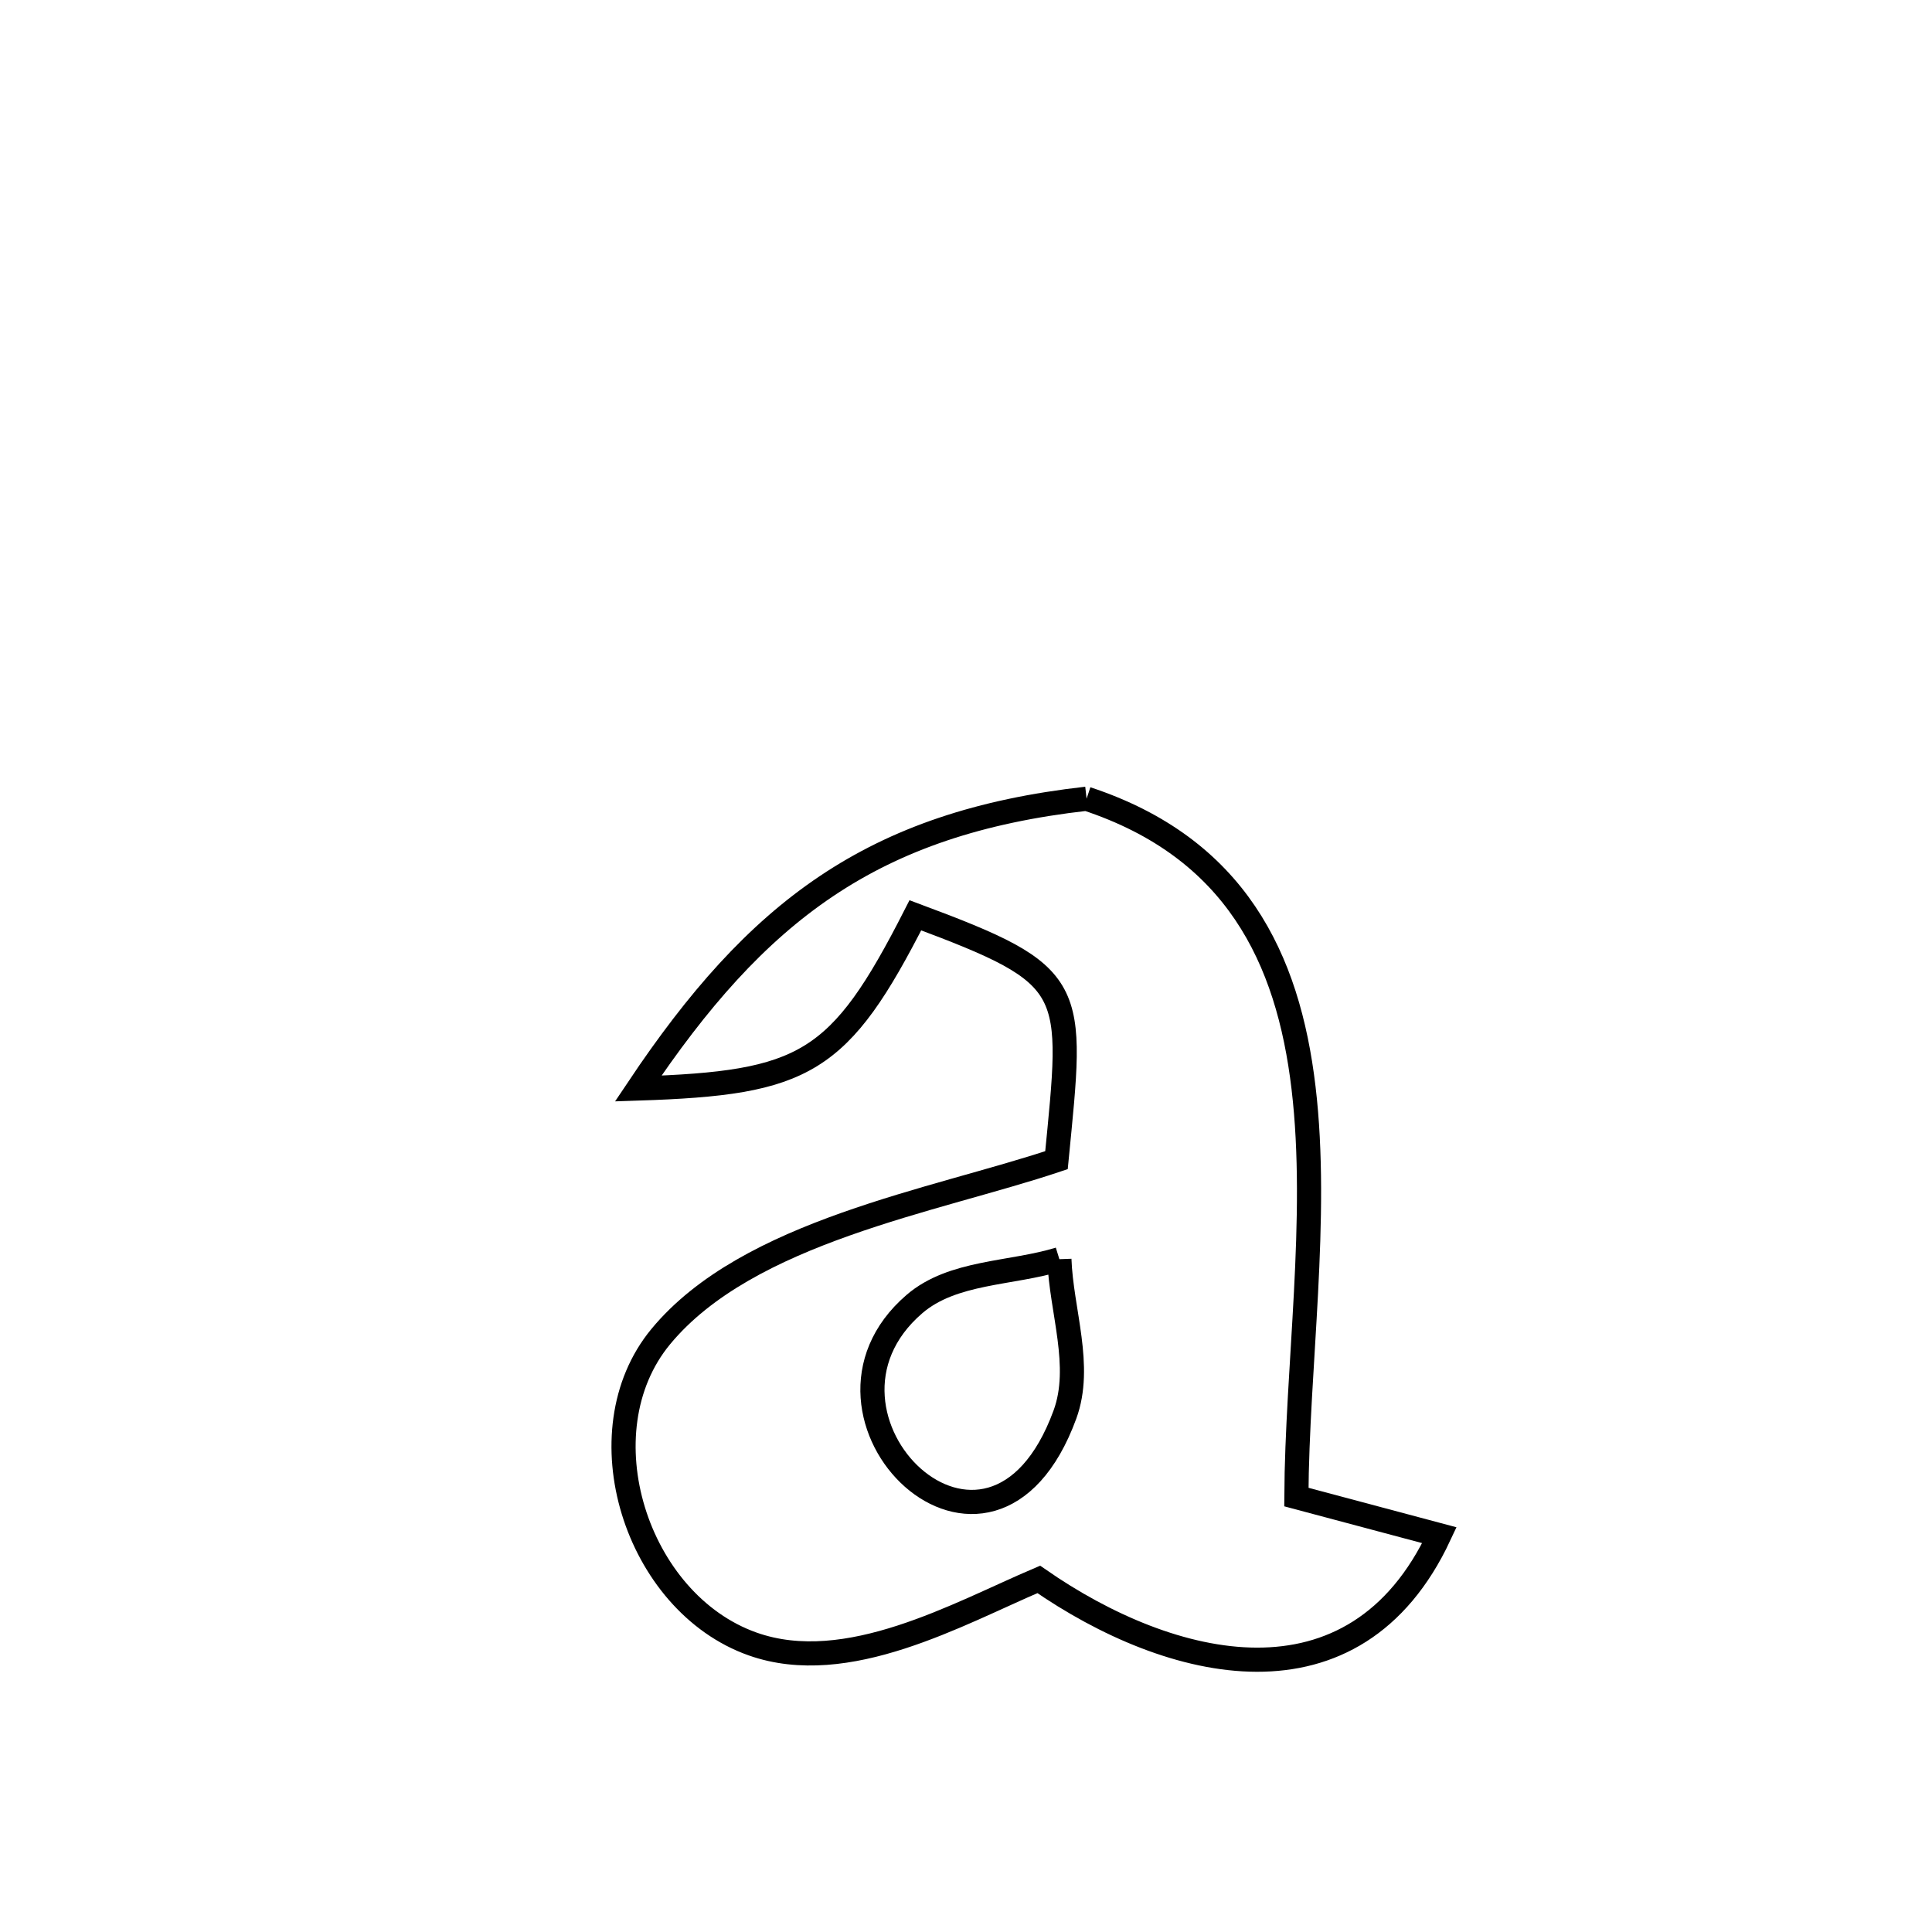 <svg xmlns="http://www.w3.org/2000/svg" viewBox="0.0 0.0 24.0 24.0" height="200px" width="200px"><path fill="none" stroke="black" stroke-width=".3" stroke-opacity="1.0"  filling="0" d="M13.498 9.922 L13.498 9.922 C15.346 10.533 16.002 11.898 16.193 13.513 C16.385 15.127 16.112 16.991 16.104 18.597 L16.104 18.597 C16.696 18.755 17.289 18.913 17.881 19.071 L17.881 19.071 C16.828 21.323 14.545 20.76 12.904 19.62 L12.904 19.62 C11.906 20.044 10.526 20.839 9.349 20.422 C7.898 19.908 7.229 17.789 8.208 16.604 C9.292 15.293 11.616 14.918 13.124 14.412 L13.124 14.412 C13.336 12.237 13.407 12.129 11.371 11.37 L11.371 11.37 C10.428 13.221 10.003 13.454 7.928 13.522 L7.928 13.522 C9.402 11.318 10.834 10.222 13.498 9.922 L13.498 9.922"></path>
<path fill="none" stroke="black" stroke-width=".3" stroke-opacity="1.0"  filling="0" d="M13.16 15.642 L13.16 15.642 C13.183 16.285 13.45 16.968 13.229 17.572 C12.299 20.111 9.747 17.585 11.36 16.199 C11.836 15.79 12.56 15.827 13.16 15.642 L13.16 15.642"></path></svg>
